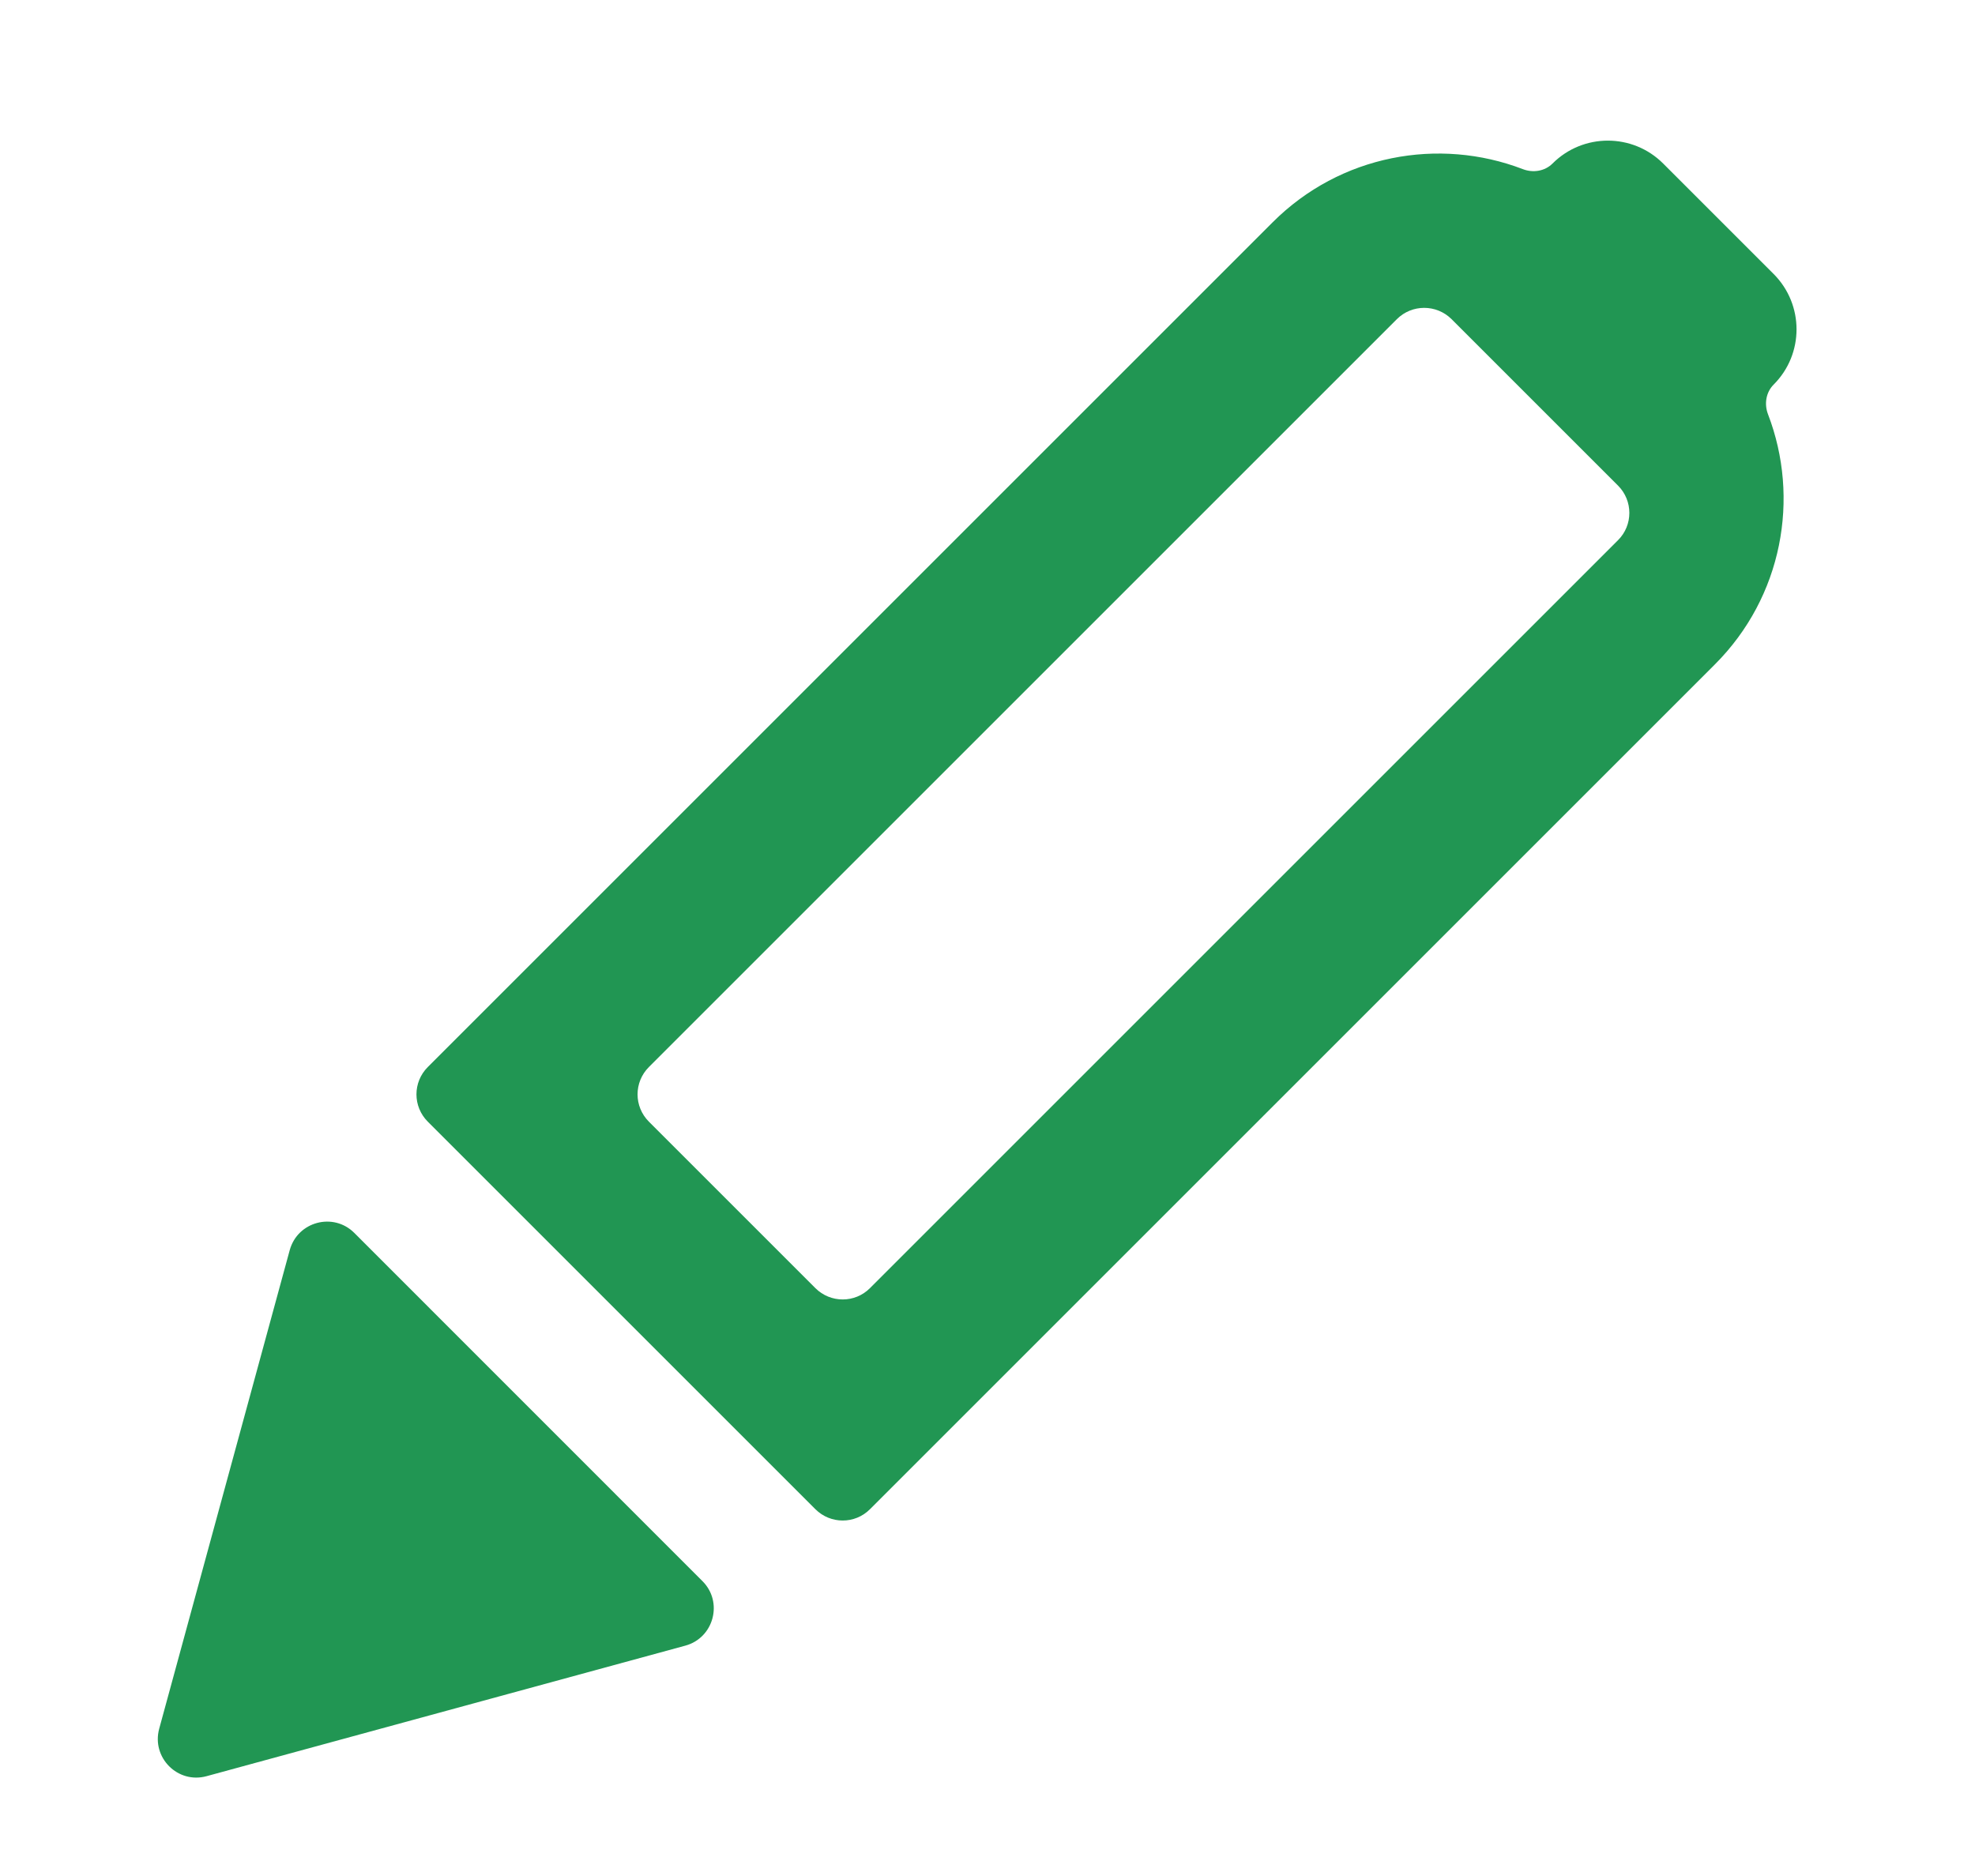 <svg width="20" height="19" viewBox="0 0 20 19" fill="none" xmlns="http://www.w3.org/2000/svg">
<path fill-rule="evenodd" clip-rule="evenodd" d="M16.842 1.656C16.533 1.347 16.031 1.347 15.722 1.656C15.644 1.734 15.525 1.753 15.421 1.713C14.572 1.387 13.573 1.566 12.888 2.251L4.332 10.807C4.179 10.96 4.179 11.207 4.332 11.36L8.257 15.285C8.41 15.438 8.658 15.438 8.81 15.285L17.366 6.729C18.051 6.044 18.23 5.045 17.904 4.196C17.864 4.092 17.883 3.973 17.961 3.895C18.27 3.586 18.27 3.085 17.961 2.775L16.842 1.656ZM16.385 4.918C16.538 5.071 16.538 5.319 16.385 5.471L8.81 13.046C8.658 13.199 8.41 13.199 8.257 13.046L6.571 11.36C6.418 11.207 6.418 10.96 6.571 10.807L14.146 3.232C14.298 3.08 14.546 3.08 14.699 3.232L16.385 4.918Z" fill="#219653"/>
<path d="M2.092 17.989C1.8 18.069 1.533 17.801 1.612 17.509L2.934 12.661C3.014 12.371 3.376 12.275 3.588 12.487L7.113 16.013C7.326 16.225 7.229 16.588 6.94 16.667L2.092 17.989Z" fill="#219653"/>
</svg>
